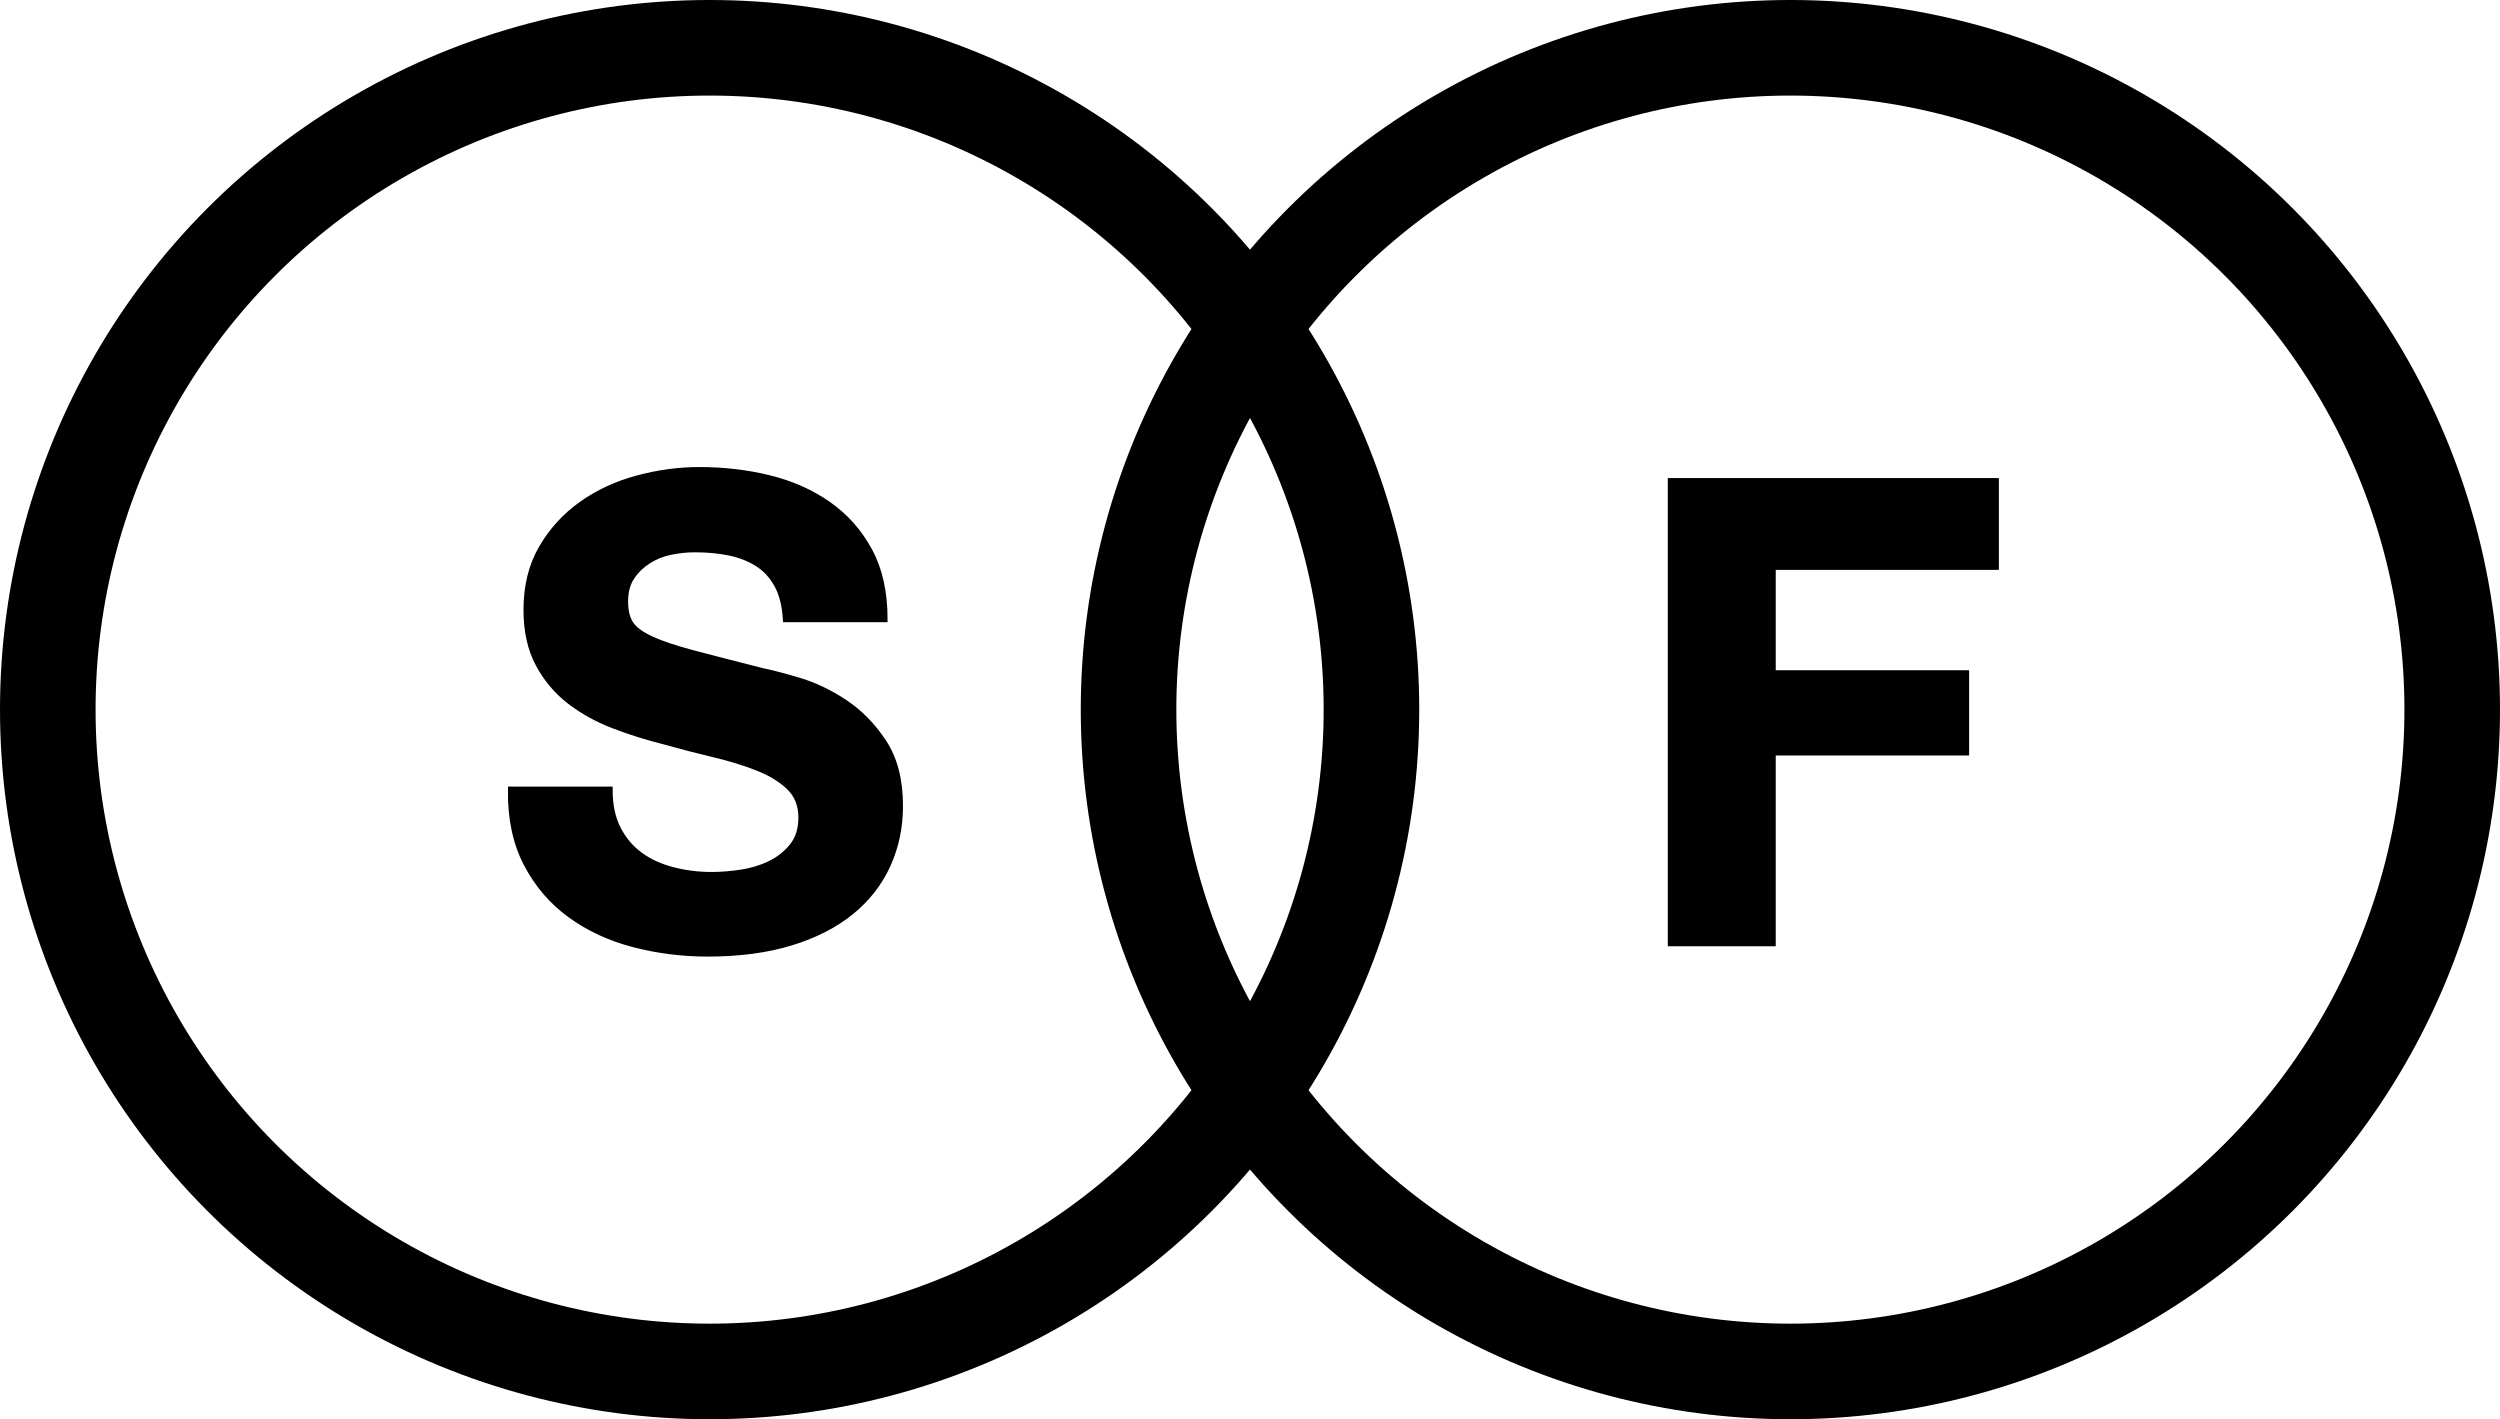 <svg xmlns="http://www.w3.org/2000/svg" viewBox="0 0 392.36 222.75">
  <style>
    .outline {
      fill: none;
      stroke: currentColor;
      stroke-width: 15px;
      stroke-miterlimit: 10;
    }
    .fill {
      fill: currentColor;
      stroke: currentColor;
      stroke-miterlimit: 10;
    }
  </style>
  <g>
    <circle class="outline" cx="111.37" cy="111.37" r="103.87"/>
    <circle class="outline" cx="280.99" cy="111.37" r="103.87"/>
    <path class="fill" d="M96.97 130.15c.88 1.69 2.05 3.06 3.5 4.11 1.45 1.05 3.16 1.83 5.13 2.33 1.96.51 3.99.76 6.09.76 1.42 0 2.94-.12 4.57-.36 1.62-.24 3.15-.69 4.57-1.37 1.42-.68 2.6-1.61 3.55-2.79.95-1.18 1.42-2.69 1.42-4.52 0-1.96-.63-3.55-1.88-4.77-1.25-1.22-2.89-2.23-4.92-3.04-2.03-.81-4.33-1.52-6.9-2.13-2.57-.61-5.18-1.29-7.82-2.03-2.71-.68-5.35-1.5-7.92-2.49-2.57-.98-4.87-2.25-6.9-3.81-2.03-1.56-3.67-3.5-4.92-5.84-1.25-2.33-1.88-5.16-1.88-8.48 0-3.72.79-6.95 2.39-9.69 1.59-2.74 3.67-5.02 6.24-6.85 2.57-1.83 5.48-3.18 8.73-4.06 3.25-.88 6.5-1.32 9.74-1.32 3.79 0 7.43.42 10.91 1.27 3.48.85 6.58 2.22 9.29 4.11 2.71 1.9 4.85 4.31 6.45 7.26 1.59 2.94 2.39 6.51 2.39 10.71h-15.43c-.14-2.17-.59-3.96-1.37-5.38-.78-1.42-1.81-2.54-3.1-3.35-1.29-.81-2.76-1.39-4.42-1.73-1.66-.34-3.47-.51-5.43-.51-1.29 0-2.57.14-3.86.41-1.29.27-2.45.75-3.5 1.42-1.05.68-1.91 1.52-2.59 2.54-.68 1.02-1.02 2.3-1.02 3.86 0 1.42.27 2.57.81 3.45.54.88 1.61 1.69 3.2 2.44 1.59.75 3.79 1.49 6.6 2.23 2.81.75 6.48 1.69 11.01 2.84 1.35.27 3.23.76 5.63 1.47 2.4.71 4.79 1.84 7.16 3.4 2.37 1.56 4.42 3.64 6.14 6.24 1.73 2.61 2.59 5.94 2.59 10 0 3.32-.64 6.4-1.93 9.24-1.29 2.84-3.2 5.3-5.73 7.36-2.54 2.06-5.68 3.67-9.44 4.82-3.76 1.15-8.1 1.73-13.04 1.73-4 0-7.87-.49-11.62-1.47-3.76-.98-7.07-2.52-9.95-4.62-2.88-2.1-5.16-4.77-6.85-8.02-1.69-3.25-2.5-7.11-2.44-11.57h15.43c0 2.44.44 4.5 1.32 6.19z"/>
    <path class="fill" d="M313.21 75.54v13.4h-35.02v16.75h30.35v12.38h-30.35v29.94h-15.94v-72.48h50.96z"/>
  </g>
</svg>